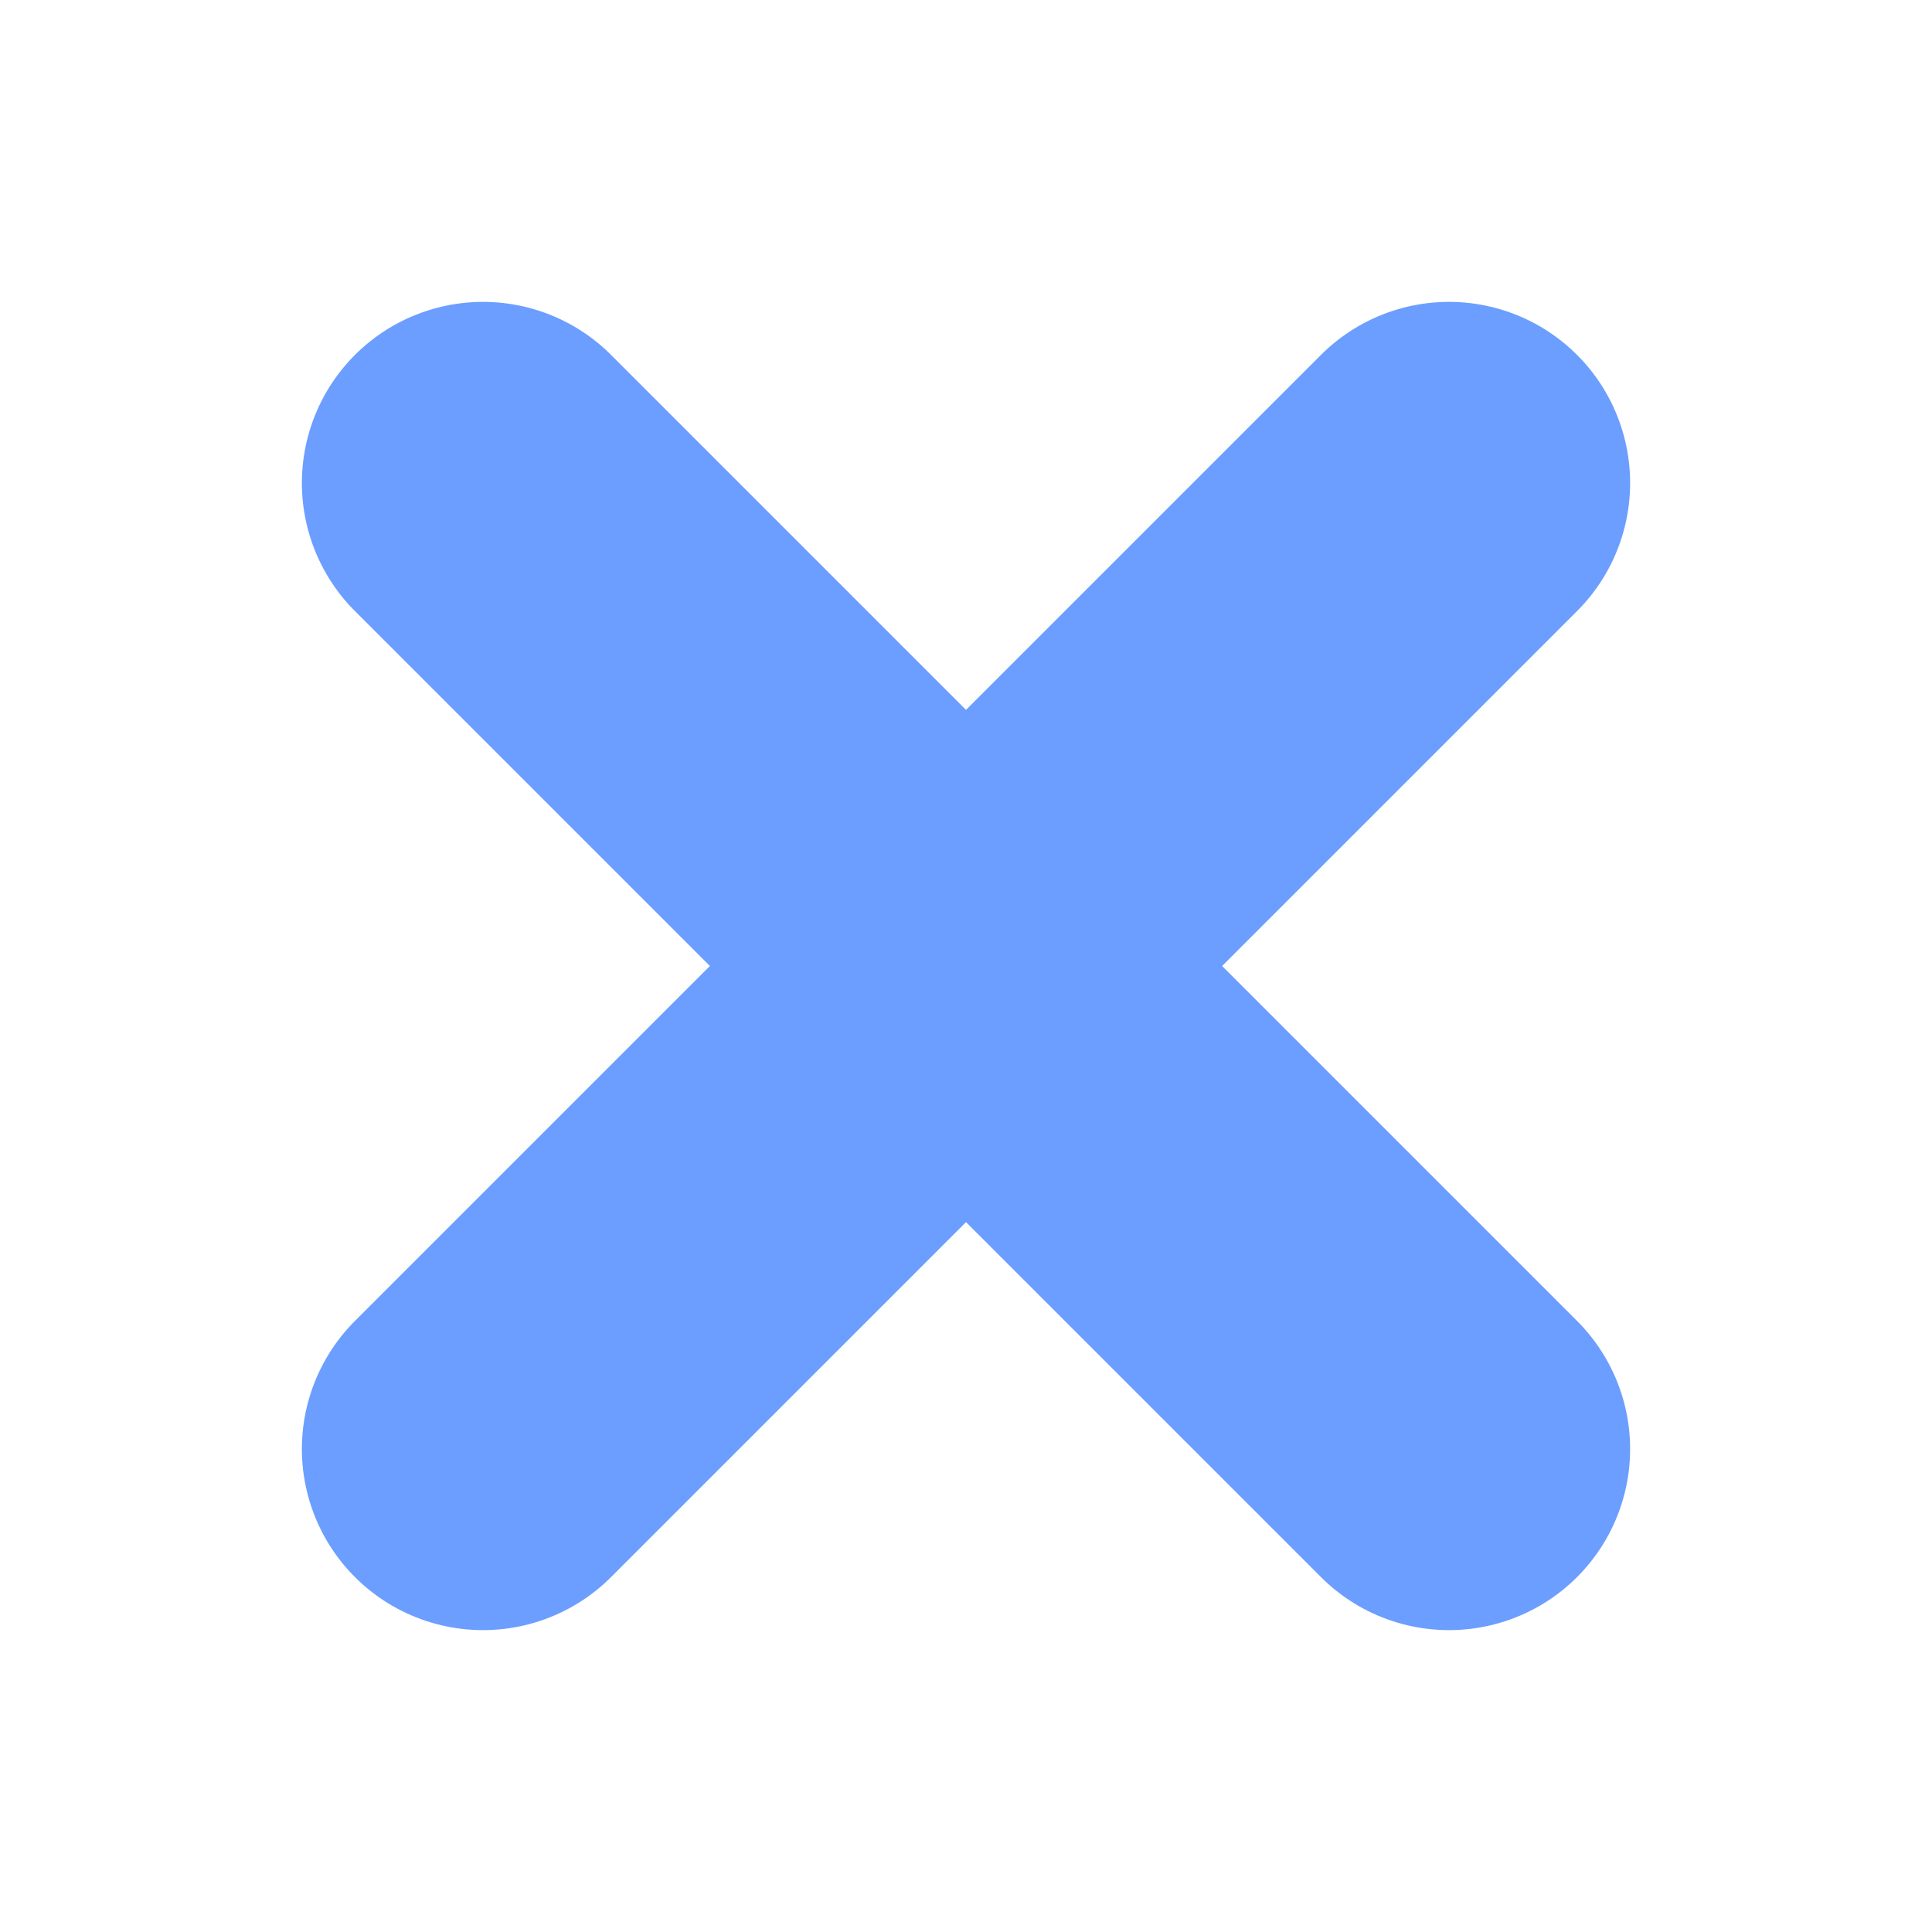 <svg width="16" height="16" viewBox="0 0 16 16" fill="none" xmlns="http://www.w3.org/2000/svg">
<path d="M4 4L12 12" stroke="#6C9EFF" stroke-width="3" stroke-linecap="round" stroke-linejoin="round"/>
<path d="M12 4L4 12" stroke="#6C9EFF" stroke-width="3" stroke-linecap="round" stroke-linejoin="round"/>
</svg>
